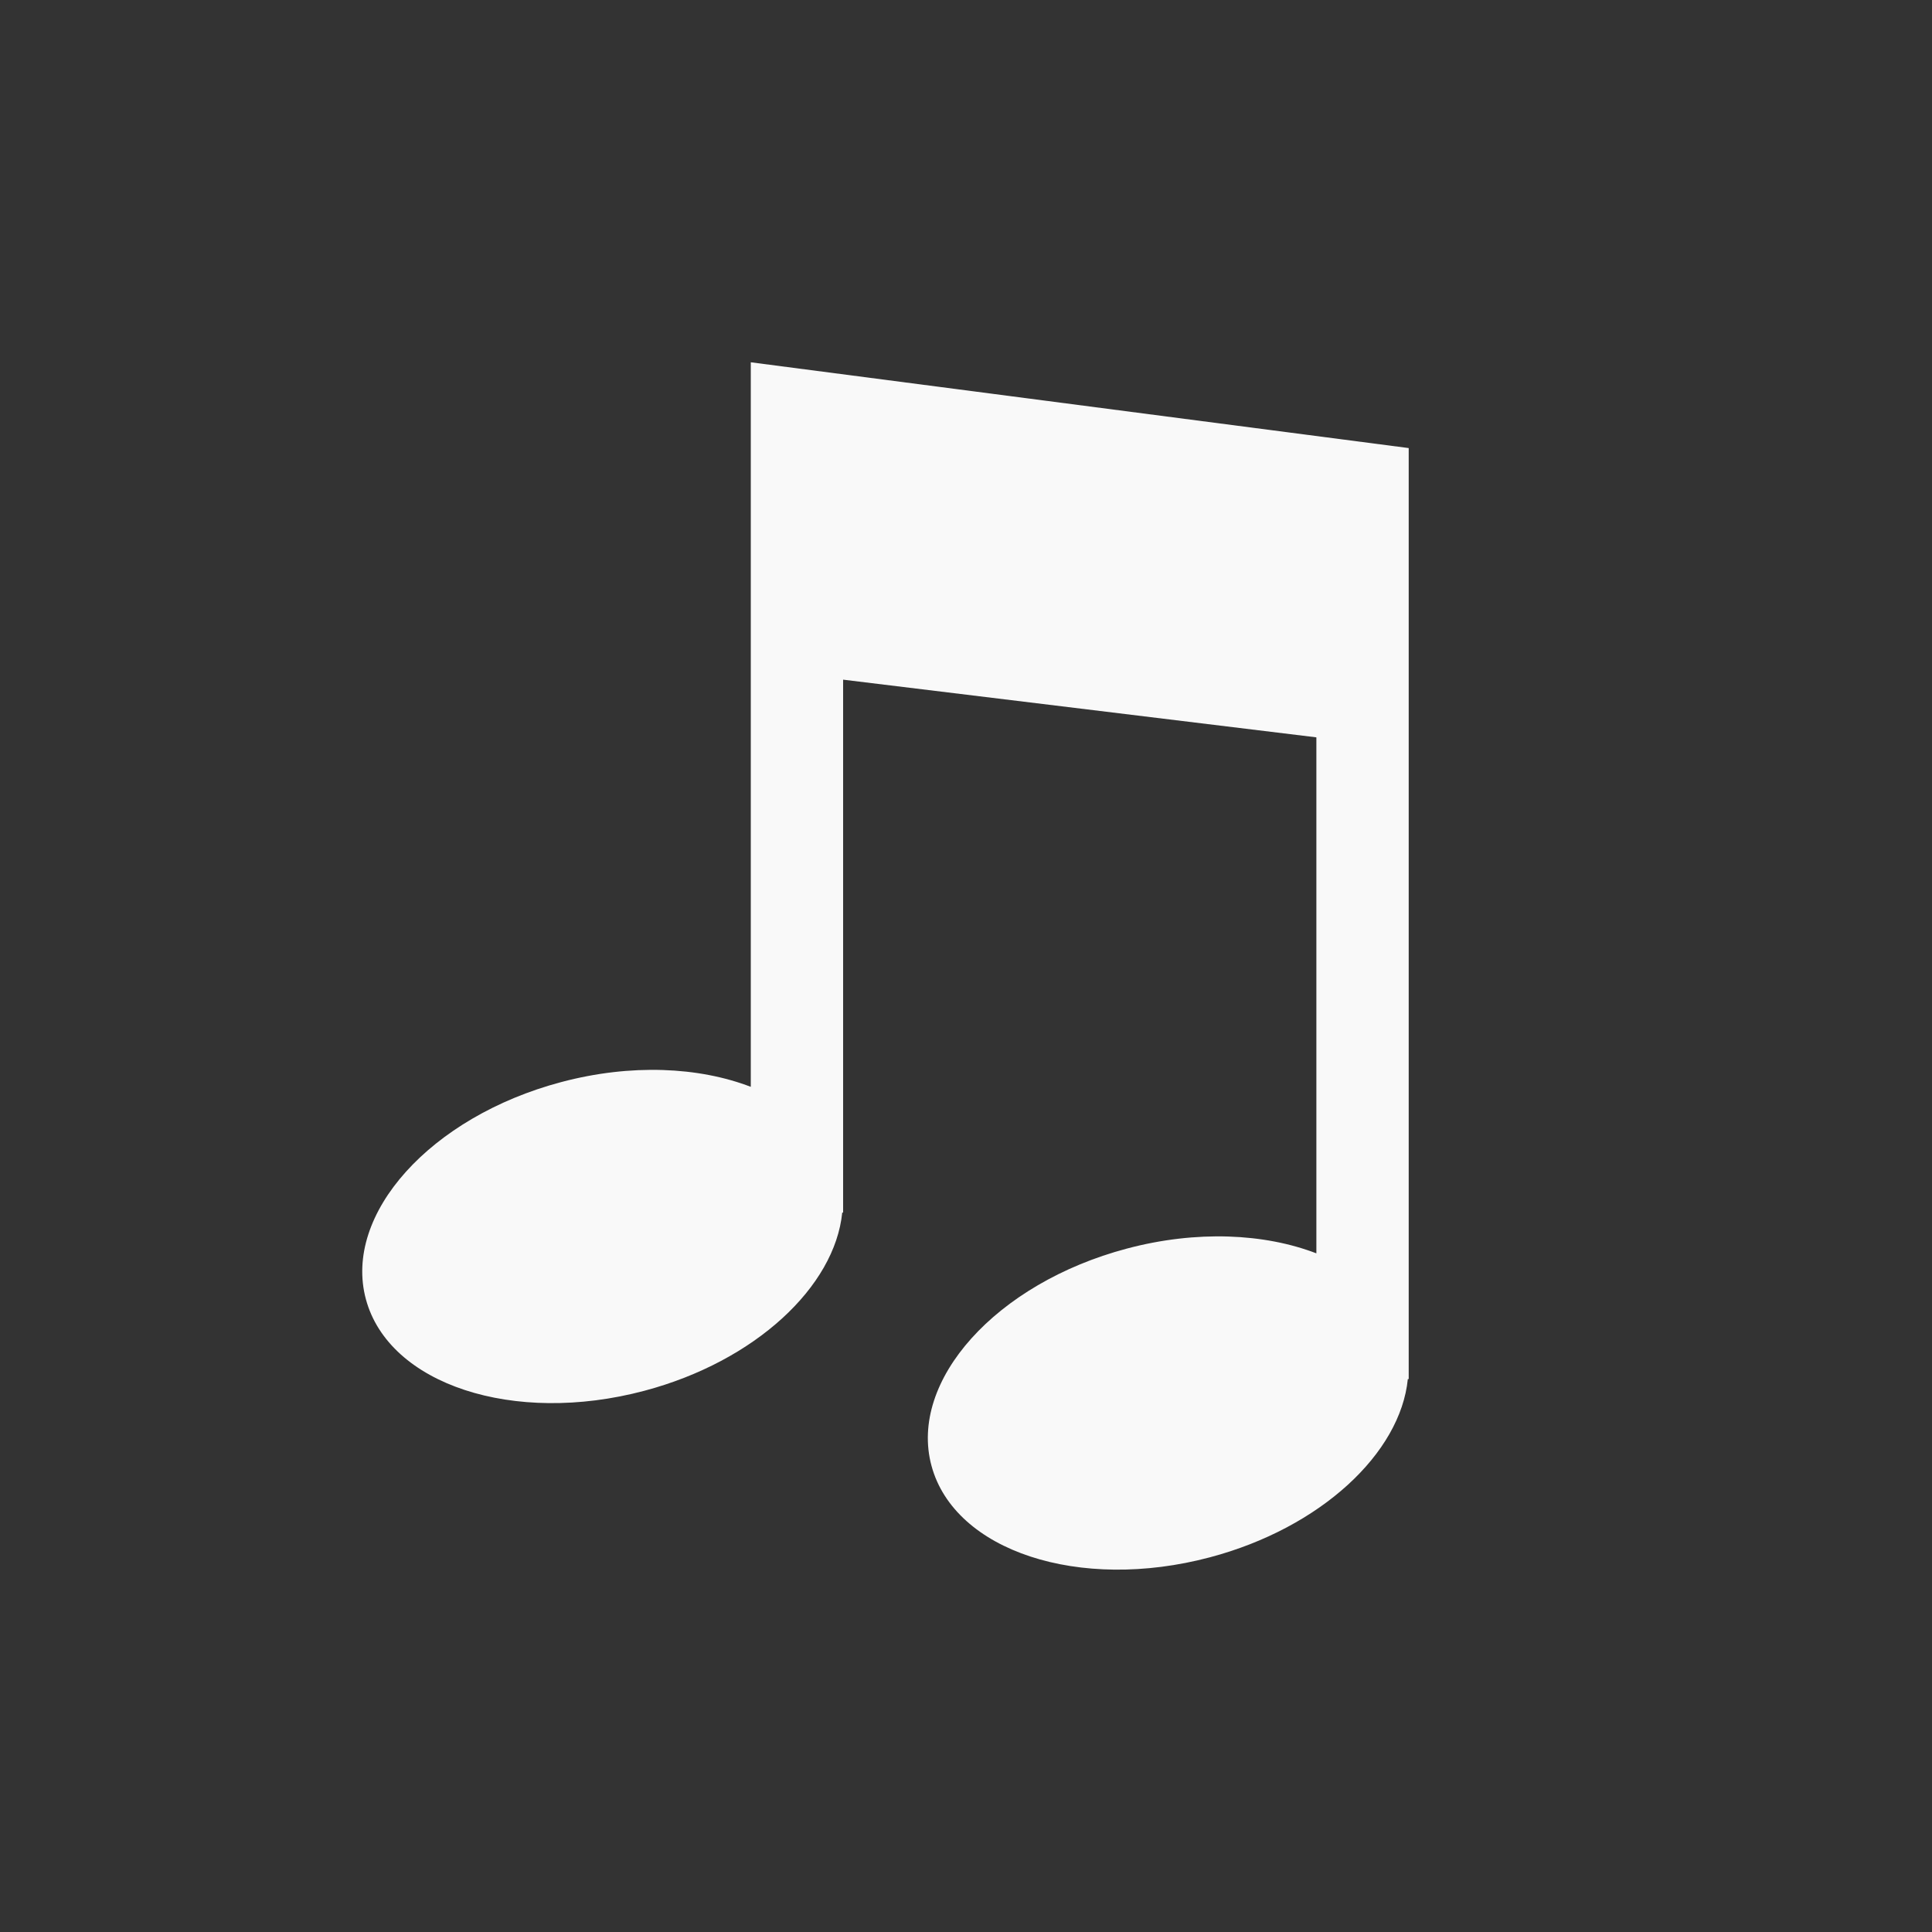 <?xml version="1.0" encoding="UTF-8" standalone="no"?>
<svg
   xmlns:dc="http://purl.org/dc/elements/1.1/"
   xmlns:cc="http://creativecommons.org/ns#"
   xmlns:rdf="http://www.w3.org/1999/02/22-rdf-syntax-ns#"
   xmlns:svg="http://www.w3.org/2000/svg"
   xmlns="http://www.w3.org/2000/svg"
   xmlns:sodipodi="http://sodipodi.sourceforge.net/DTD/sodipodi-0.dtd"
   xmlns:inkscape="http://www.inkscape.org/namespaces/inkscape"
   width="48"
   viewBox="0 0 48 48"
   height="48"
   id="svg3007"
   version="1.1"
   inkscape:version="0.48.4 r9939"
   sodipodi:docname="emblem-multimedia.svg">
  <rect x="0" y="0" width="48" height="48" fill="#333333" stroke="none"/>
  <defs
     id="defs3019" />
  <sodipodi:namedview
     pagecolor="#f9f9f9"
     bordercolor="#f9f9f9"
     borderopacity="1"
     objecttolerance="10"
     gridtolerance="10"
     guidetolerance="10"
     inkscape:pageopacity="0"
     inkscape:pageshadow="2"
     inkscape:window-width="640"
     inkscape:window-height="480"
     id="namedview3017"
     showgrid="false"
     inkscape:zoom="4.9166667"
     inkscape:cx="24"
     inkscape:cy="24"
     inkscape:window-x="0"
     inkscape:window-y="0"
     inkscape:window-maximized="0"
     inkscape:current-layer="svg3007" />
  <path
     style="fill:#f9f9f9"
     inkscape:connector-curvature="0"
     id="path3015"
     d="m 18.653,8.999 0,18.003 c -1.288,-0.495 -2.972,-0.58 -4.71,-0.118 -3.247,0.862 -5.424,3.282 -4.852,5.397 0.572,2.115 3.669,3.135 6.916,2.273 2.759,-0.732 4.735,-2.589 4.918,-4.428 l 0.022,0 0,-13.24 11.758,1.433 0,12.82 c -1.288,-0.495 -2.972,-0.58 -4.71,-0.118 -3.247,0.862 -5.424,3.282 -4.852,5.397 0.572,2.115 3.669,3.135 6.916,2.273 2.759,-0.732 4.735,-2.589 4.918,-4.428 l 0.022,0 0,-23.131 L 18.653,9.001 z" />
</svg>
